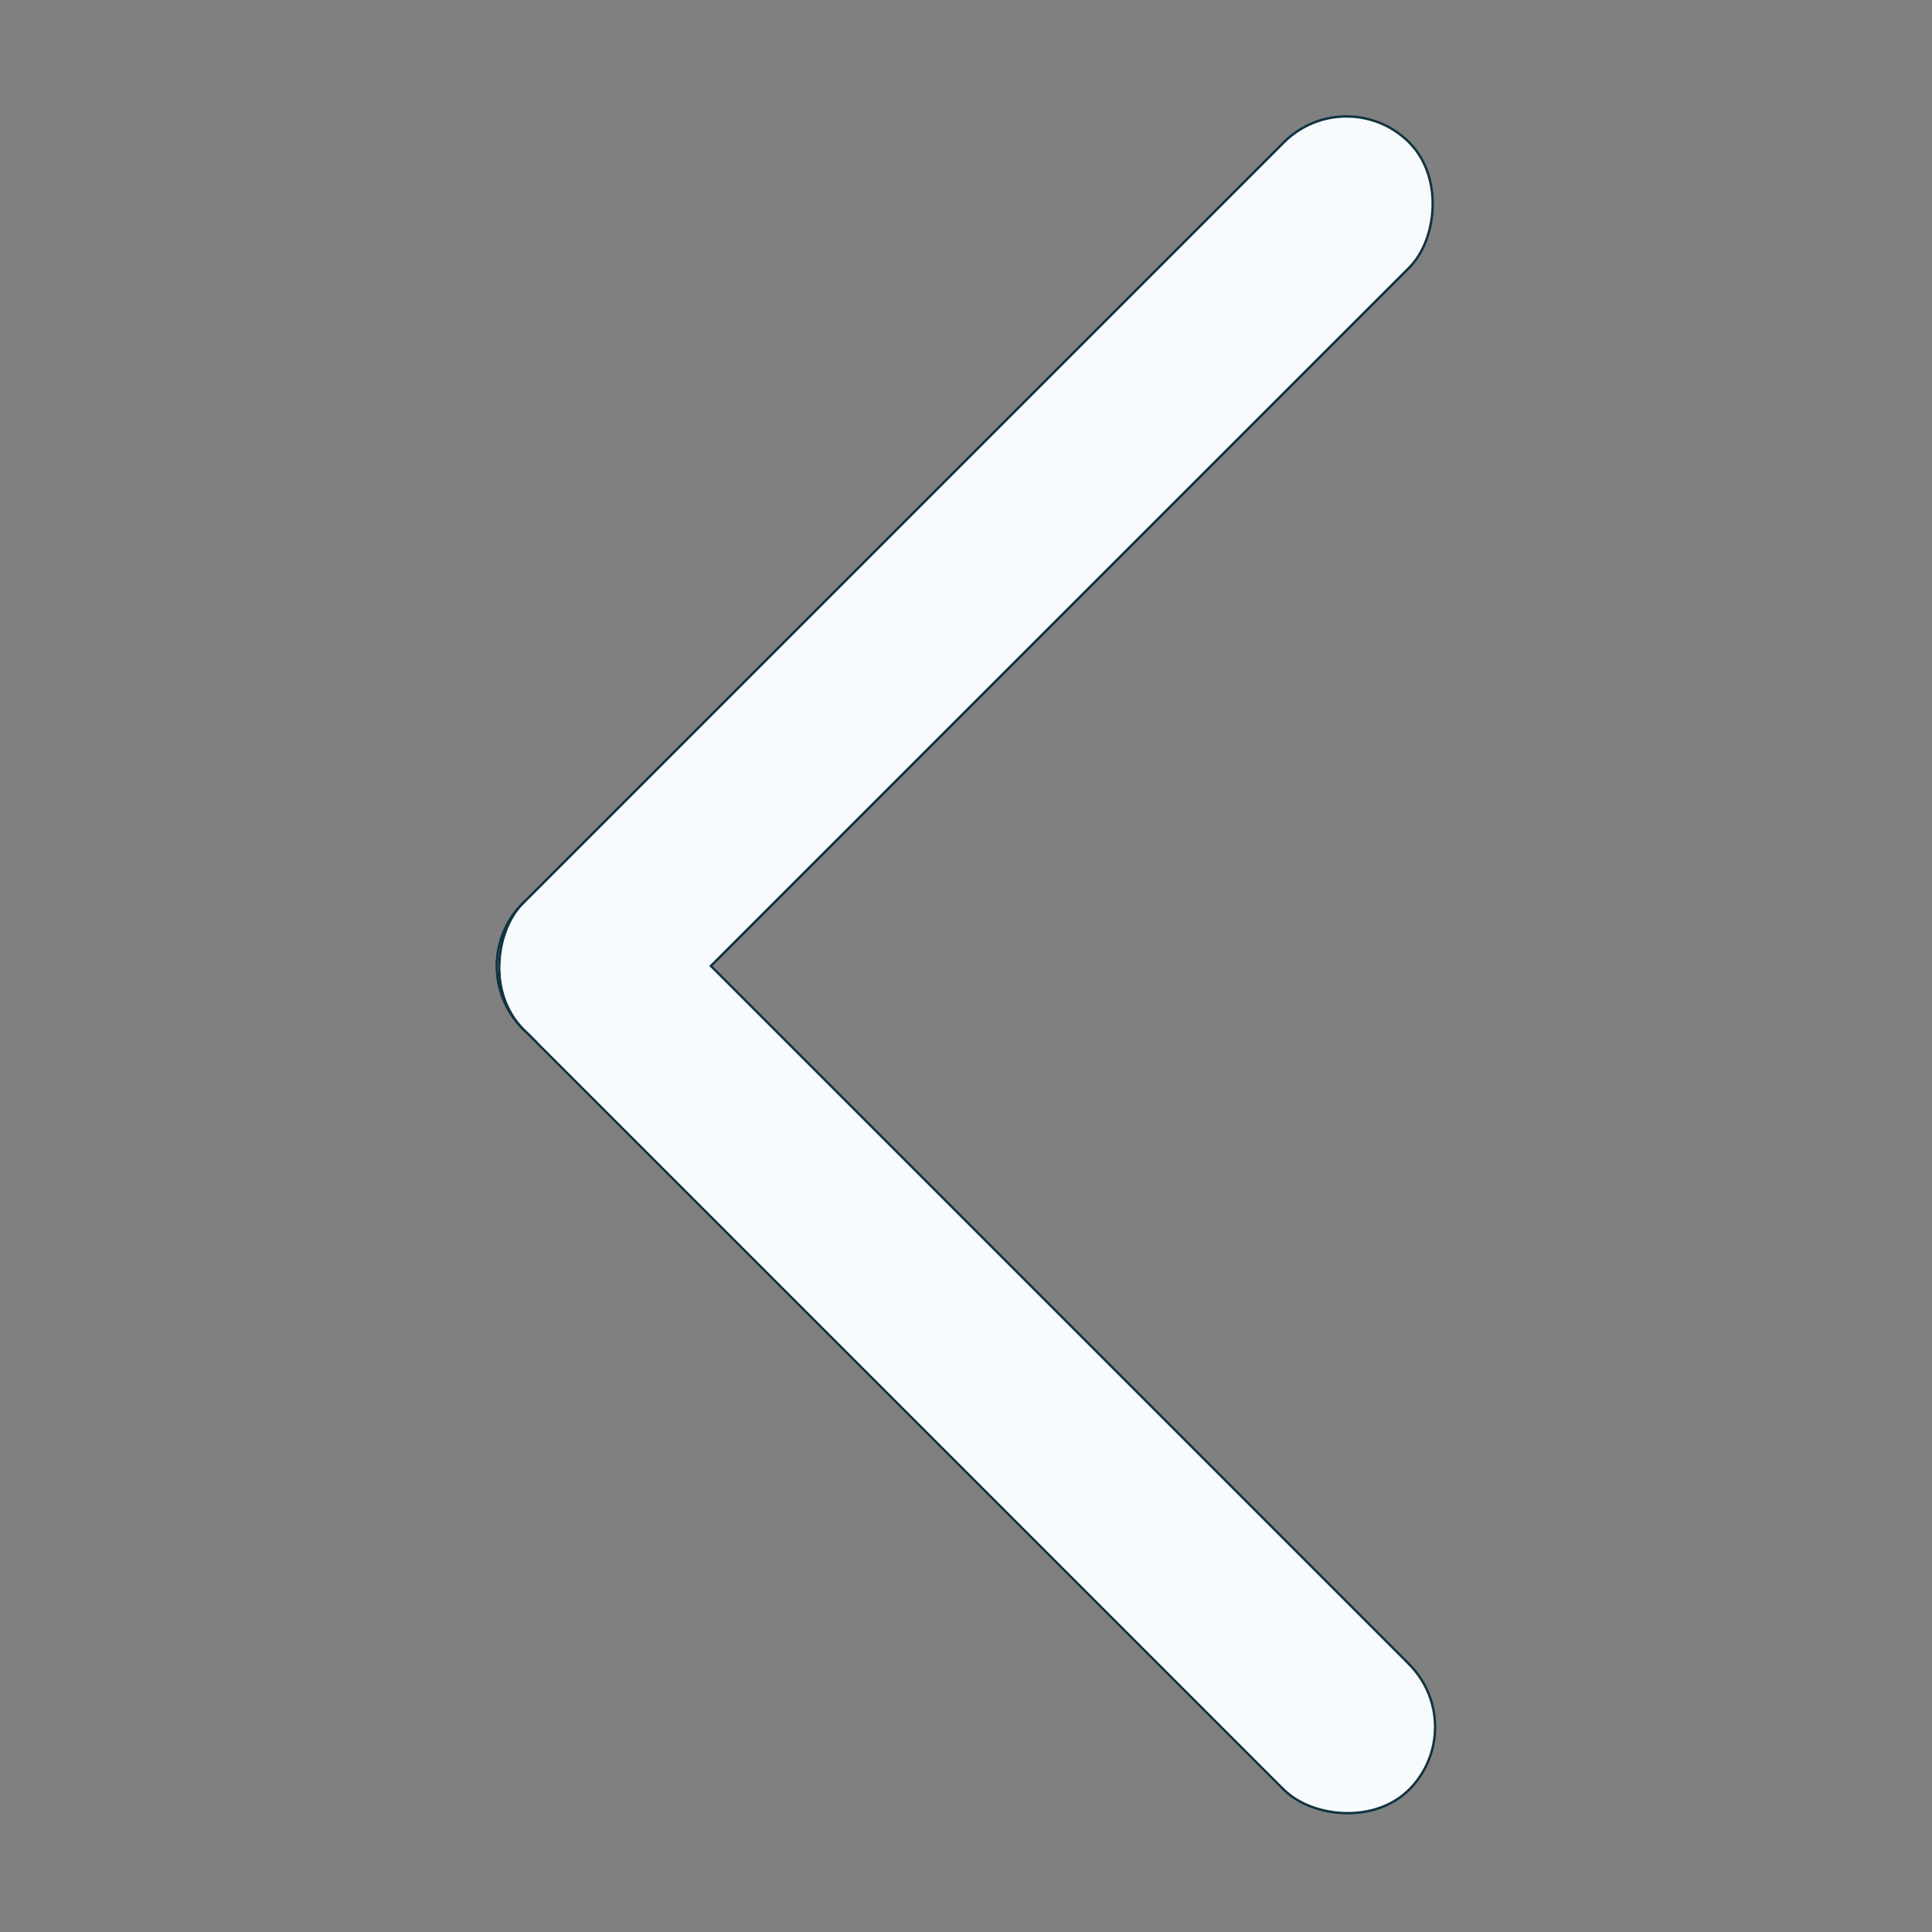 <?xml version="1.0" encoding="UTF-8" standalone="no"?>
<!-- Created with Inkscape (http://www.inkscape.org/) -->

<svg
   width="200mm"
   height="200mm"
   viewBox="0 0 200 200"
   version="1.1"
   id="svg5"
   inkscape:version="1.2.2 (732a01da63, 2022-12-09)"
   sodipodi:docname="flèche.svg"
   xmlns:inkscape="http://www.inkscape.org/namespaces/inkscape"
   xmlns:sodipodi="http://sodipodi.sourceforge.net/DTD/sodipodi-0.dtd"
   xmlns="http://www.w3.org/2000/svg"
   xmlns:svg="http://www.w3.org/2000/svg">
  <rect x="0" y="0" width="200" height="200" fill="#808080" stroke="none"/>
  <sodipodi:namedview
     id="namedview7"
     pagecolor="#ffffff"
     bordercolor="#000000"
     borderopacity="0.25"
     inkscape:showpageshadow="2"
     inkscape:pageopacity="0.0"
     inkscape:pagecheckerboard="0"
     inkscape:deskcolor="#d1d1d1"
     inkscape:document-units="mm"
     showgrid="false"
     inkscape:zoom="1"
     inkscape:cx="481.5"
     inkscape:cy="569"
     inkscape:window-width="2880"
     inkscape:window-height="1586"
     inkscape:window-x="1333"
     inkscape:window-y="-11"
     inkscape:window-maximized="1"
     inkscape:current-layer="layer1" />
  <defs
     id="defs2" />
  <g
     inkscape:label="Calque 1"
     inkscape:groupmode="layer"
     id="layer1">
    <g
       id="g1420"
       transform="rotate(-45,119.694,52.455)">
      <circle
         style="fill:#f8fbfd;fill-opacity:1;stroke:#113342;stroke-width:0.25;stroke-opacity:1"
         id="path288"
         cx="44.298"
         cy="44.298"
         r="9.173" />
      <rect
         style="fill:#f8fbfd;fill-opacity:1;stroke:#113342;stroke-width:0.25;stroke-opacity:1"
         id="rect234"
         width="18.347"
         height="129.75"
         x="35.125"
         y="35.125"
         ry="9.173"
         rx="9.173" />
      <rect
         style="fill:#f8fbfd;fill-opacity:1;stroke:#113342;stroke-width:0.25;stroke-opacity:1"
         id="rect497"
         width="18.347"
         height="129.75"
         x="-53.471"
         y="35.125"
         transform="rotate(-90)"
         ry="9.173"
         rx="9.173" />
      <rect
         style="fill:#f8fbfd;fill-opacity:1;stroke:none;stroke-width:0.1"
         id="rect1053"
         width="18.097"
         height="128.382"
         x="35.25"
         y="35.663"
         ry="8.969"
         rx="8.969" />
    </g>
  </g>
</svg>
